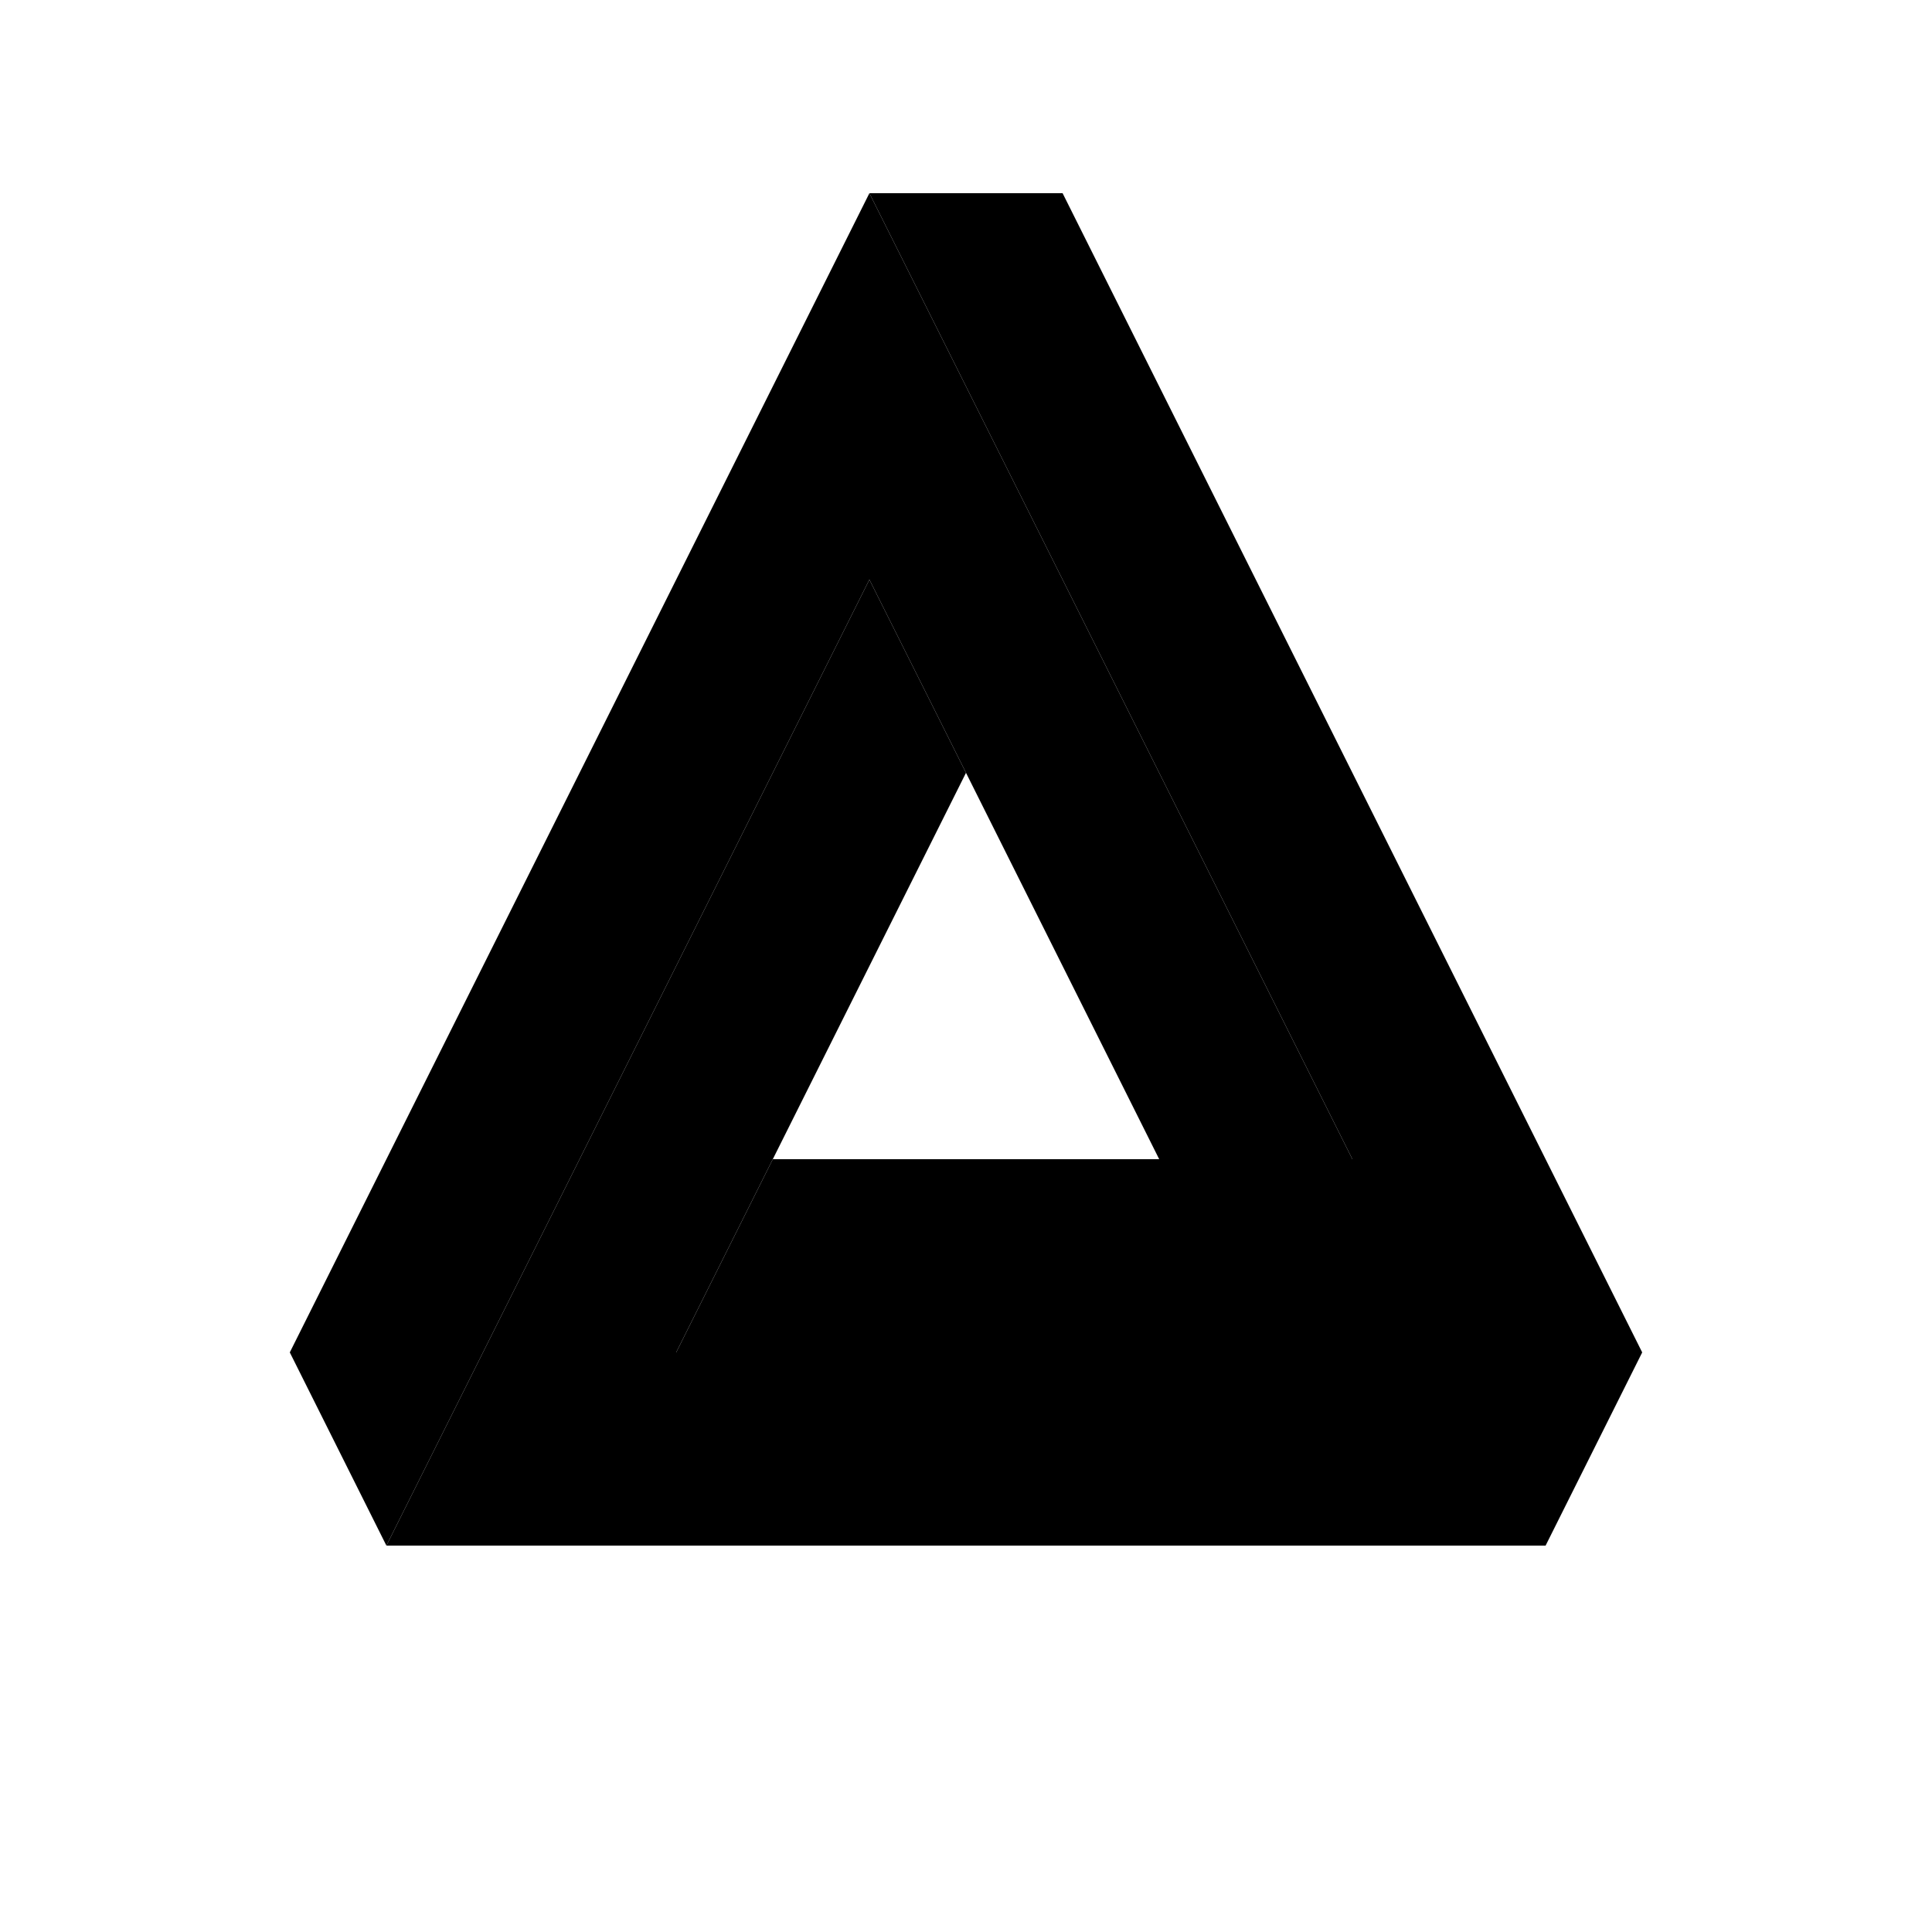 <svg xmlns="http://www.w3.org/2000/svg" viewBox="-50 -50 100 100">
  <g stroke="none" stroke-linecap="round" stroke-linejoin="round">
    <path fill="hsl(0, 0%, 30%)" d="M -5 -40 h 10 l 30 60 h -50 l 5 -10 h 30z" />
    <path fill="hsl(0, 0%, 15%)" d="M 35 20 l -5 10 h -60 l 25 -50 5 10 -15 30z" />
    <path fill="hsl(0, 0%, 5%)" d="M -30 30 l -5 -10 30 -60 25 50 h -10 l -15 -30z" />
  </g>
</svg>